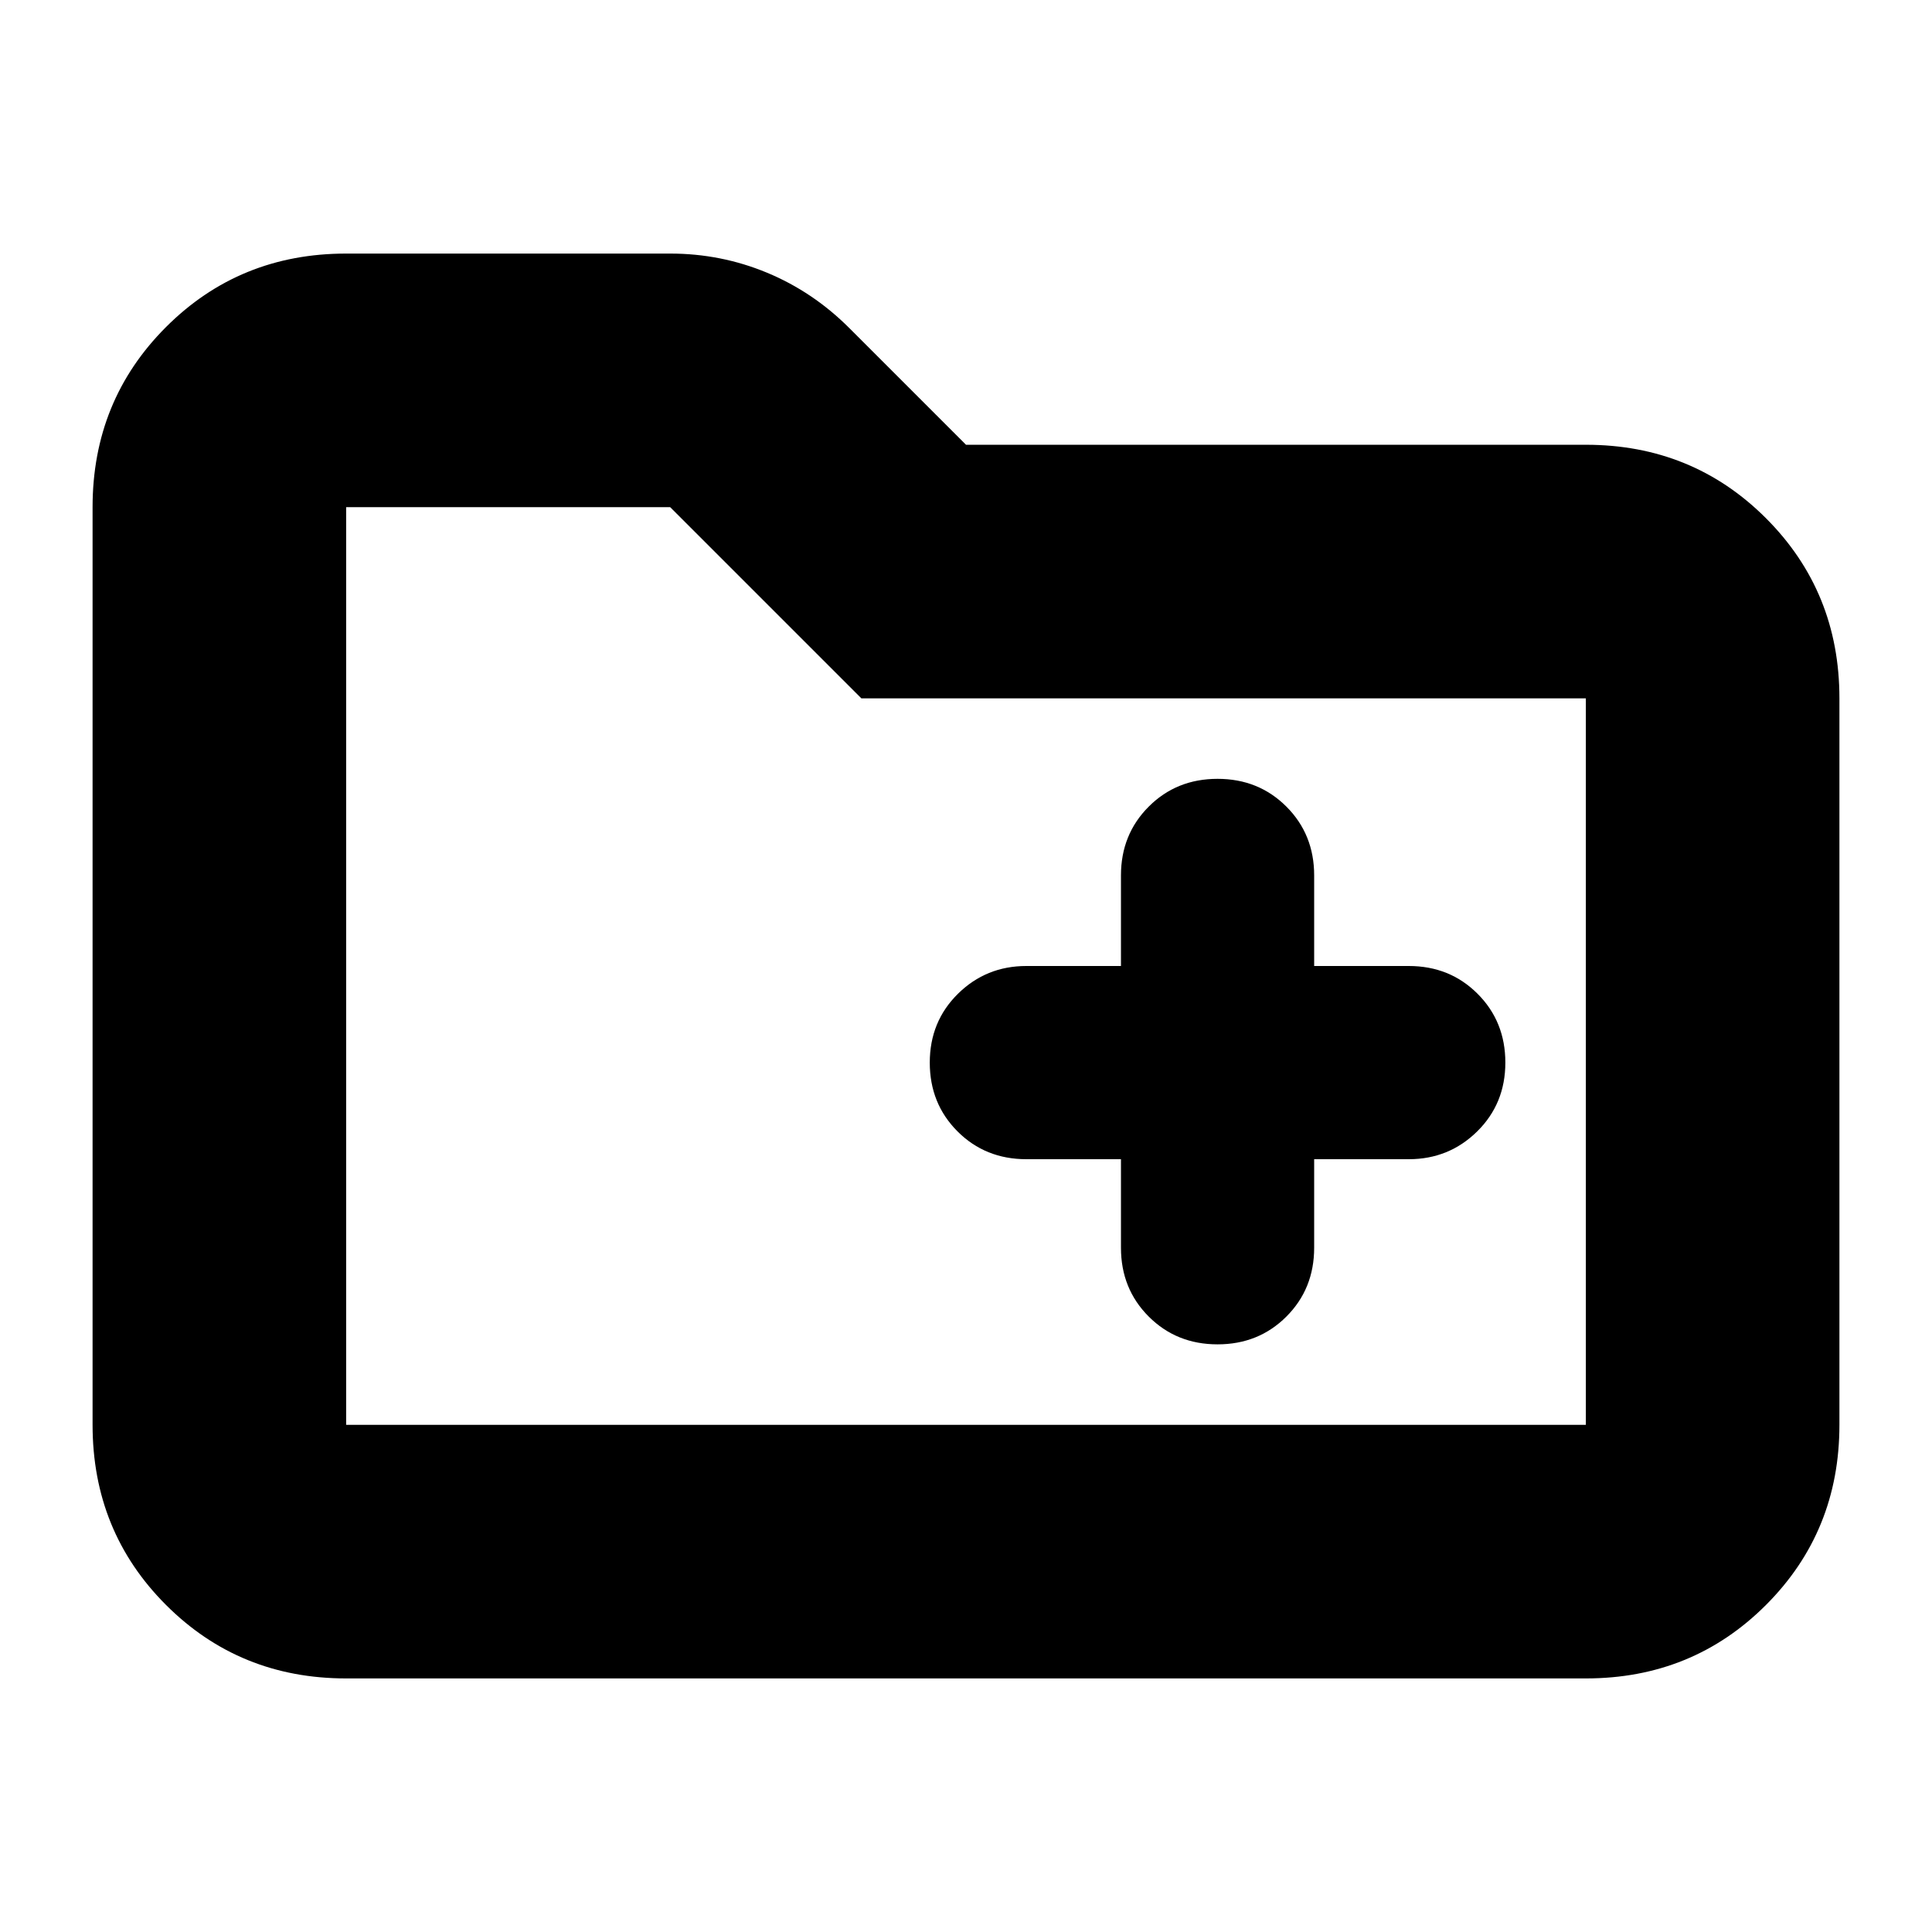 <svg xmlns="http://www.w3.org/2000/svg" height="24" viewBox="0 -960 960 960" width="24"><path d="M172-126q-53 0-89.5-36.5T46-252v-456q0-53 36.5-89.5T172-834h161q25.24 0 48.12 9.5T422-797l58 58h308q53 0 89.5 36.5T914-613v361q0 53-36.5 89.5T788-126H172Zm0-126h616v-361H428l-95-95H172v456Zm0 0v-456 456Zm385-132v44q0 20.4 13.8 34.2Q584.6-292 605-292q20.4 0 34.2-13.8Q653-319.6 653-340v-44h47.02Q720-384 734-397.8q14-13.8 14-34.2 0-20.4-13.8-34.2Q720.4-480 700-480h-47v-45q0-20.4-13.8-34.2Q625.4-573 605-573q-20.4 0-34.2 13.8Q557-545.4 557-525v45h-47.02Q490-480 476-466.2q-14 13.8-14 34.2 0 20.4 13.8 34.2Q489.6-384 510-384h47Z"/></svg>